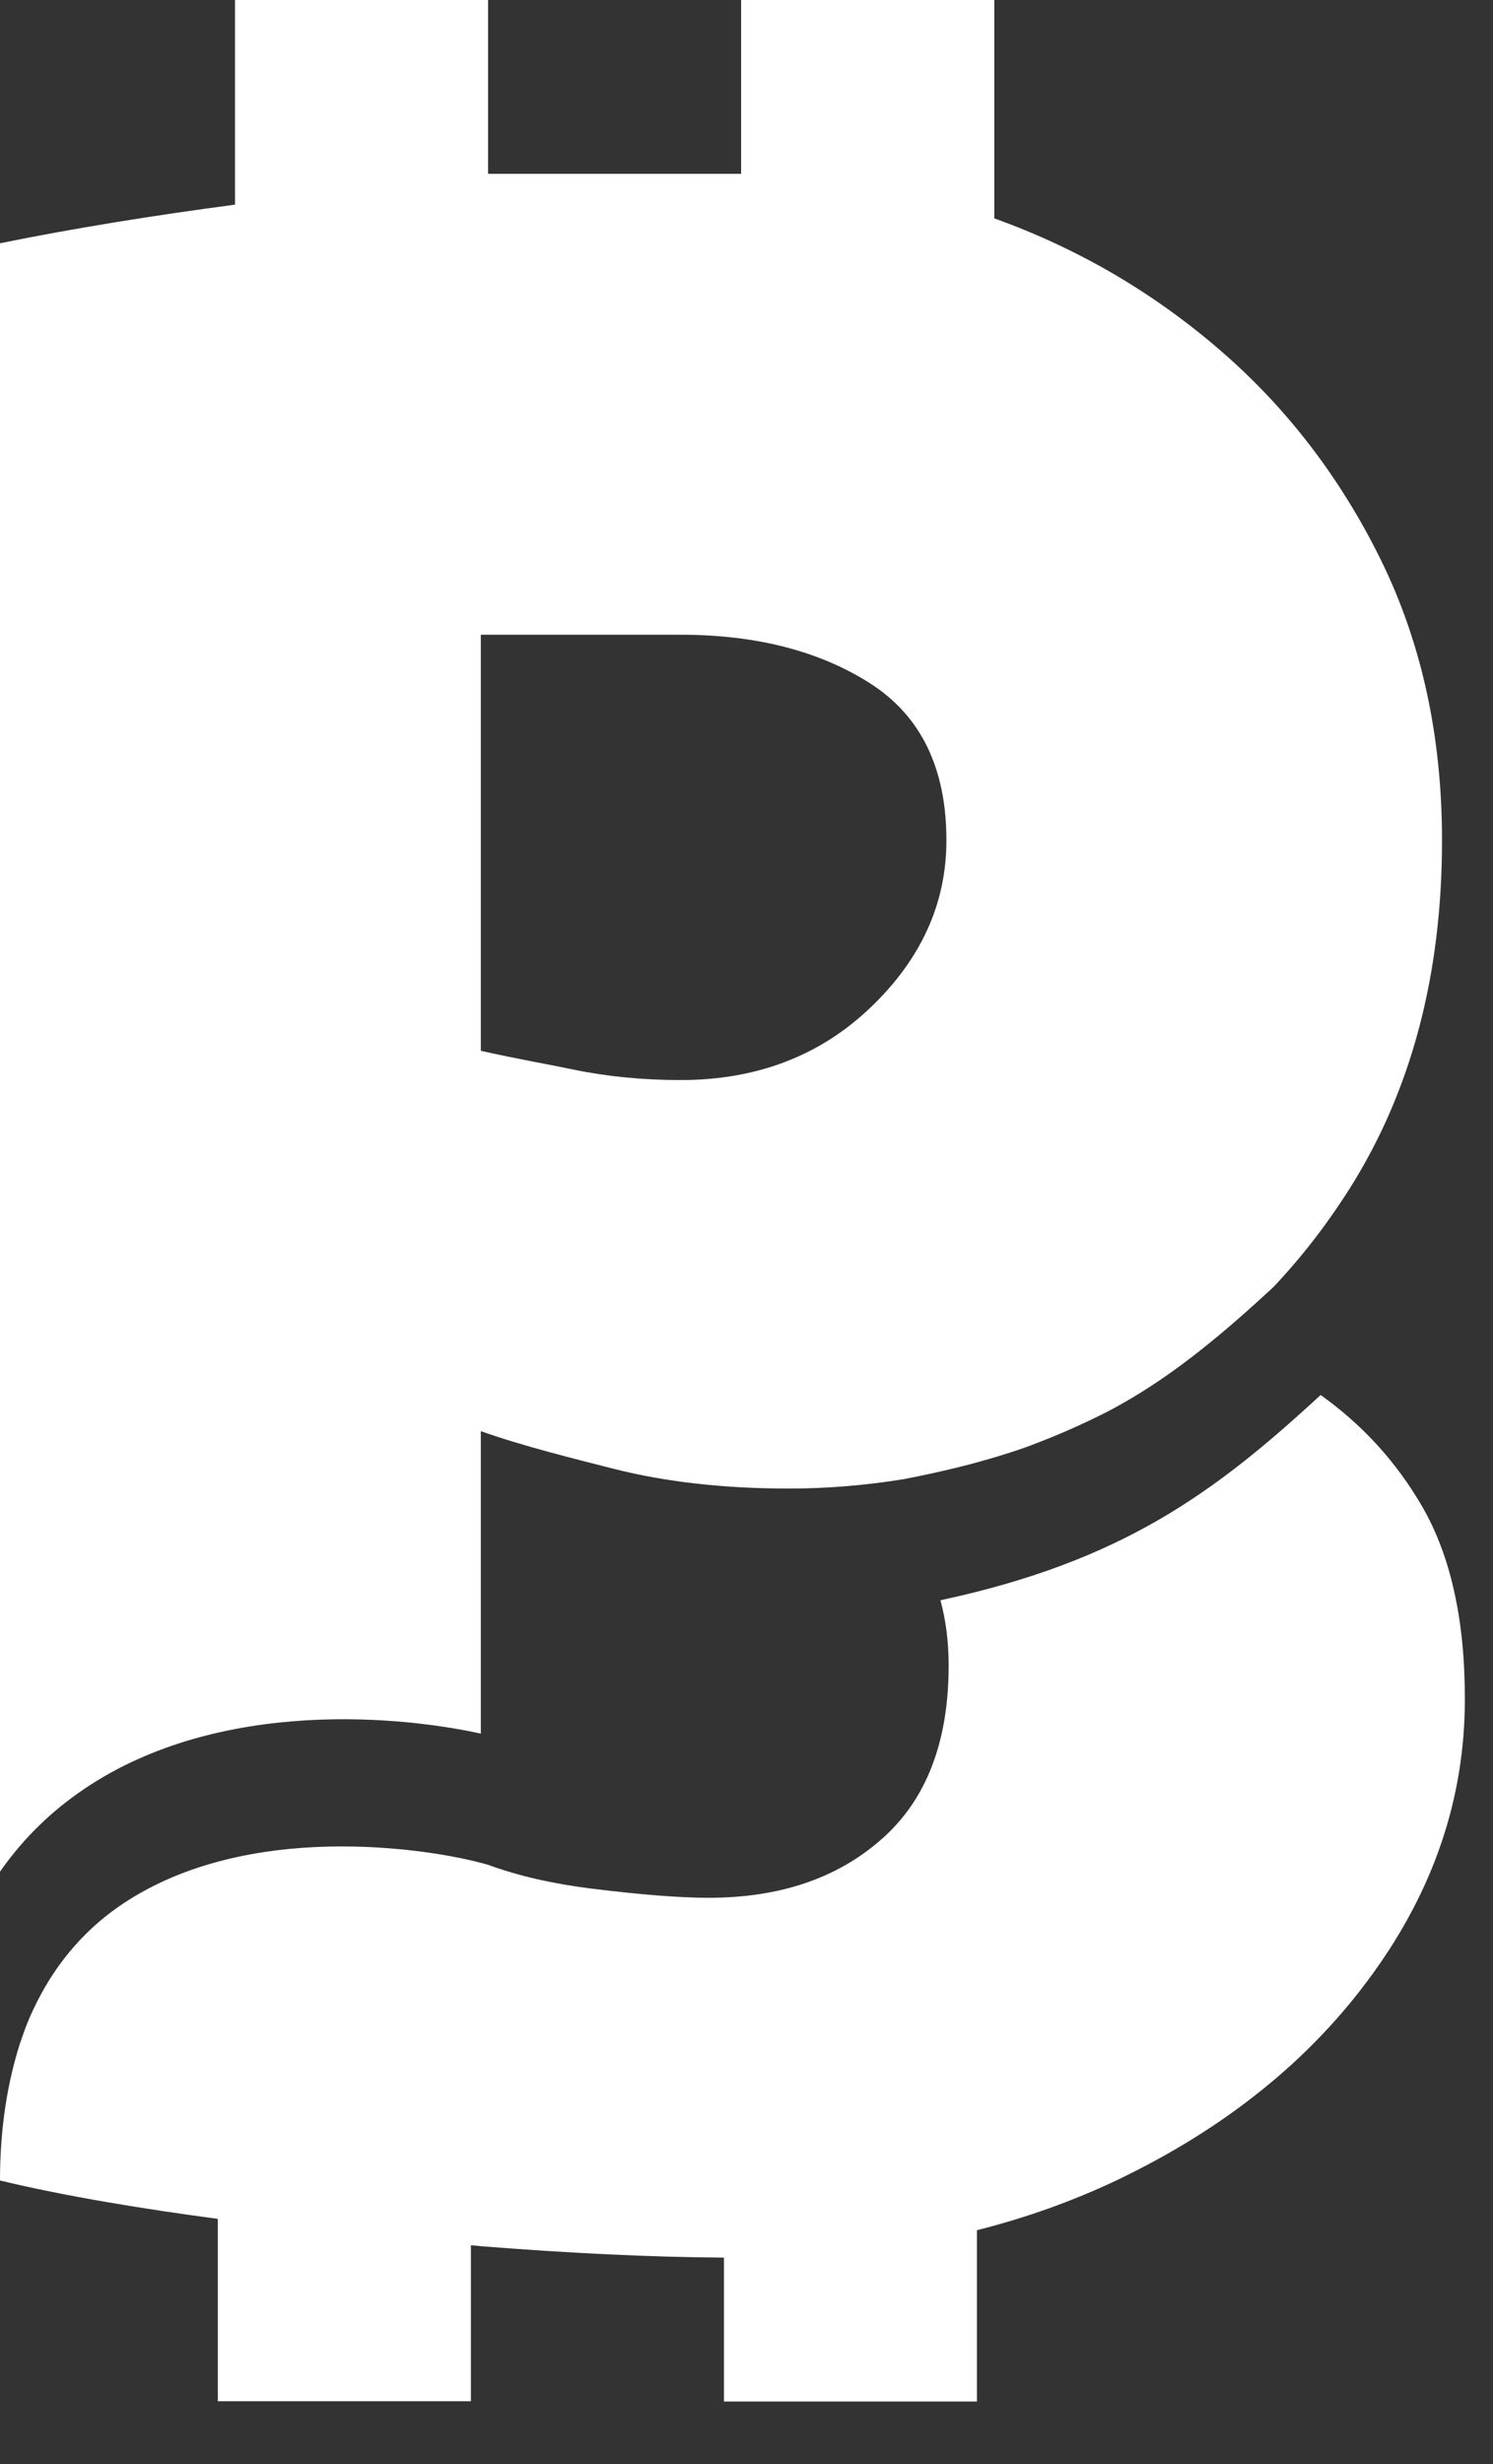 <svg width="20" height="33" viewBox="0 0 20 33" fill="none" xmlns="http://www.w3.org/2000/svg">
<rect x="0" y="0" width="20" height="33" fill="#333333" stroke="none"/>
<path d="M19.055 20.183C18.705 19.577 18.248 19.08 17.691 18.683C16.279 19.986 15.035 20.91 12.598 21.432C12.669 21.695 12.708 21.983 12.708 22.305C12.708 23.326 12.411 24.1 11.816 24.626C11.222 25.154 10.447 25.417 9.491 25.417C9.118 25.417 8.594 25.377 7.918 25.293C7.405 25.229 6.945 25.124 6.54 24.976C6.508 24.966 6.476 24.957 6.437 24.948V24.95C6.437 24.95 6.43 24.948 6.421 24.943C5.551 24.722 3.121 24.394 1.497 25.602C1.014 25.964 0.649 26.44 0.396 27.023C0.361 27.105 0.329 27.189 0.299 27.278C0.29 27.306 0.278 27.335 0.269 27.363C0.099 27.893 0 28.503 0 29.203C0.876 29.414 1.925 29.585 2.918 29.717V32.16H6.308V30.071C6.375 30.076 6.411 30.078 6.418 30.081C7.619 30.177 8.709 30.229 9.698 30.236V32.163H13.087V29.869C13.743 29.703 14.368 29.48 14.957 29.201C16.408 28.508 17.551 27.59 18.379 26.447C19.209 25.307 19.623 24.077 19.623 22.76C19.625 21.701 19.434 20.843 19.055 20.183Z" fill="white"/>
<path d="M0.959 24.079C2.732 22.758 5.229 22.953 6.441 23.218V19.167C6.991 19.364 7.713 19.542 8.219 19.671C8.911 19.847 9.693 19.936 10.569 19.936C11.089 19.936 11.597 19.892 12.096 19.812C12.634 19.709 13.108 19.591 13.533 19.453C13.614 19.427 13.692 19.401 13.768 19.373C13.786 19.366 13.805 19.359 13.823 19.352C14.161 19.225 14.492 19.08 14.821 18.913C14.932 18.857 15.035 18.796 15.143 18.735C15.831 18.326 16.415 17.831 17.054 17.242C17.427 16.848 17.767 16.411 18.071 15.932C18.901 14.625 19.317 13.066 19.317 11.255C19.317 9.867 19.046 8.621 18.505 7.513C17.963 6.408 17.243 5.466 16.344 4.69C15.444 3.913 14.437 3.326 13.32 2.925V0H9.928V2.328C9.912 2.328 9.893 2.328 9.877 2.328H6.538V0H3.148V2.741C2.058 2.885 1.007 3.054 0 3.258V25.067C0.264 24.689 0.584 24.358 0.959 24.079ZM6.441 8.501H9.118C10.132 8.501 10.979 8.72 11.659 9.154C12.338 9.59 12.678 10.29 12.678 11.255C12.678 12.102 12.338 12.848 11.659 13.496C10.979 14.144 10.132 14.465 9.118 14.465C8.61 14.465 8.134 14.418 7.683 14.325C7.38 14.261 6.864 14.17 6.441 14.073V8.501Z" fill="white"/>
</svg>
